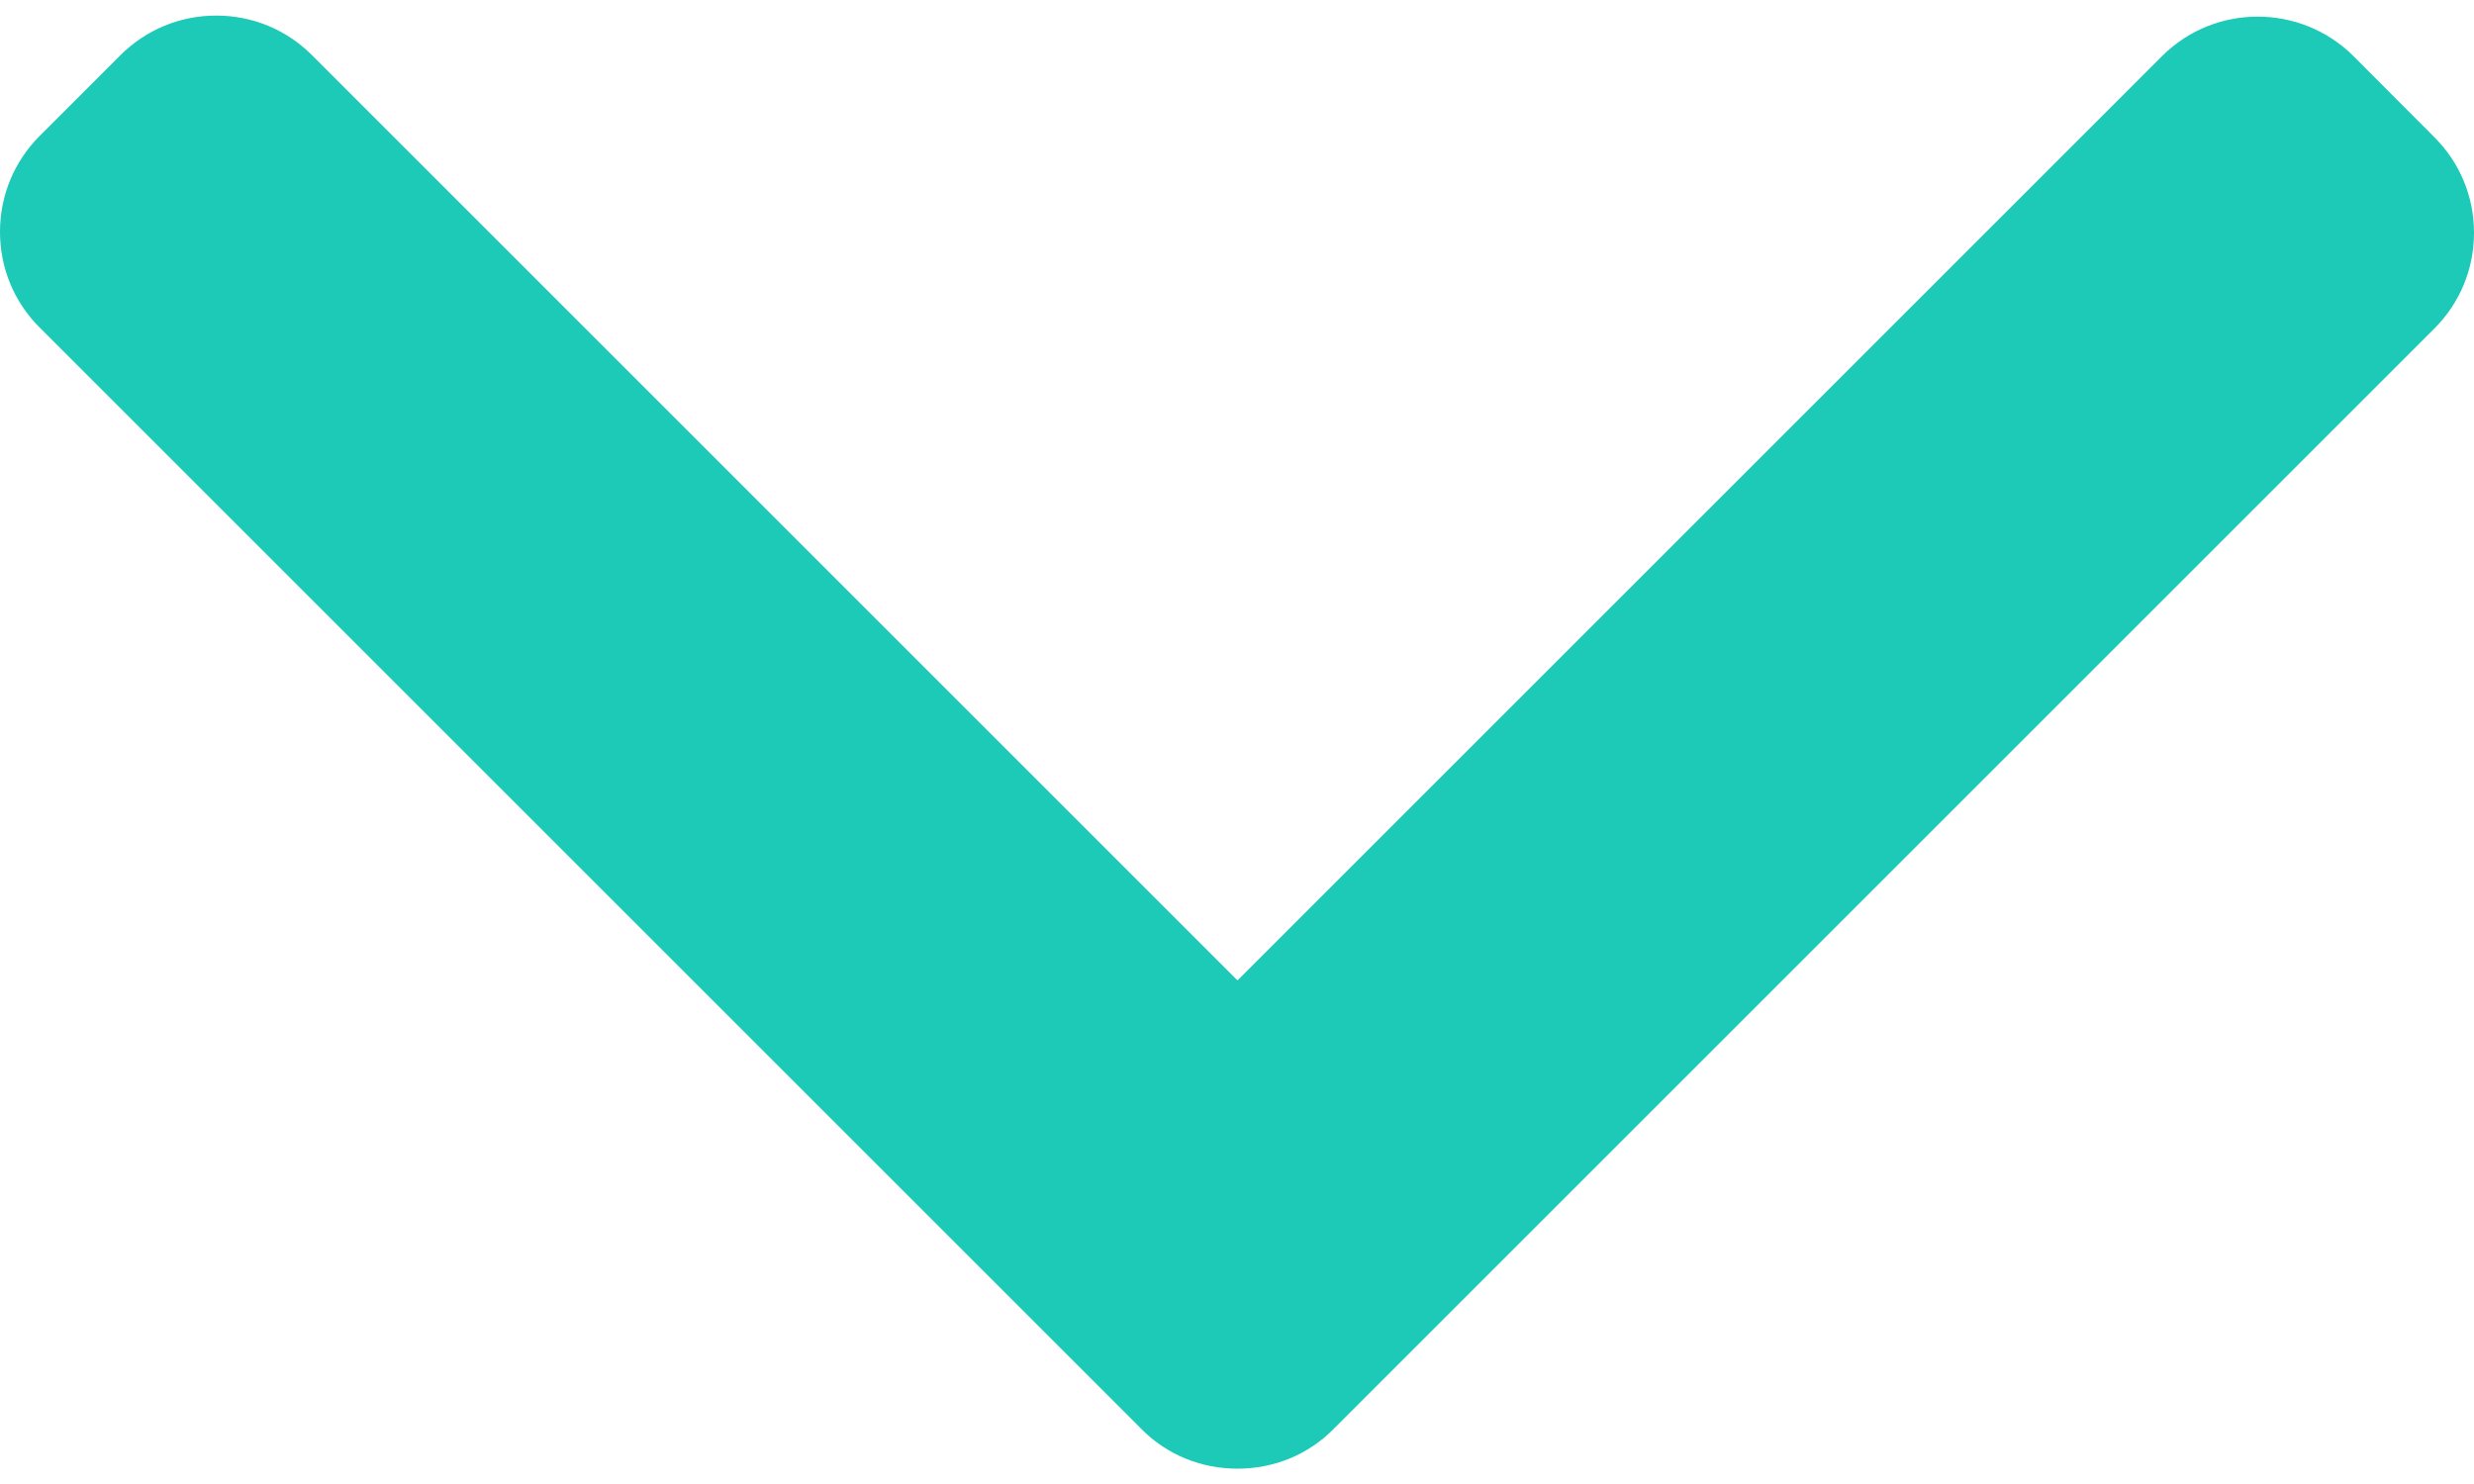 <svg width="10" height="6" viewBox="0 0 10 6" fill="none" xmlns="http://www.w3.org/2000/svg">
<path d="M5.39 5.778L9.84 1.328C9.943 1.225 10 1.088 10 0.941C10 0.795 9.943 0.658 9.84 0.555L9.513 0.227C9.299 0.014 8.952 0.014 8.739 0.227L5.002 3.964L1.261 0.223C1.158 0.12 1.021 0.063 0.874 0.063C0.728 0.063 0.59 0.12 0.487 0.223L0.16 0.55C0.057 0.653 -3.18131e-08 0.791 -3.8217e-08 0.937C-4.46208e-08 1.084 0.057 1.221 0.16 1.324L4.614 5.778C4.717 5.882 4.855 5.938 5.002 5.938C5.149 5.938 5.287 5.882 5.39 5.778Z" fill="#1DC9B7"/>
</svg>
